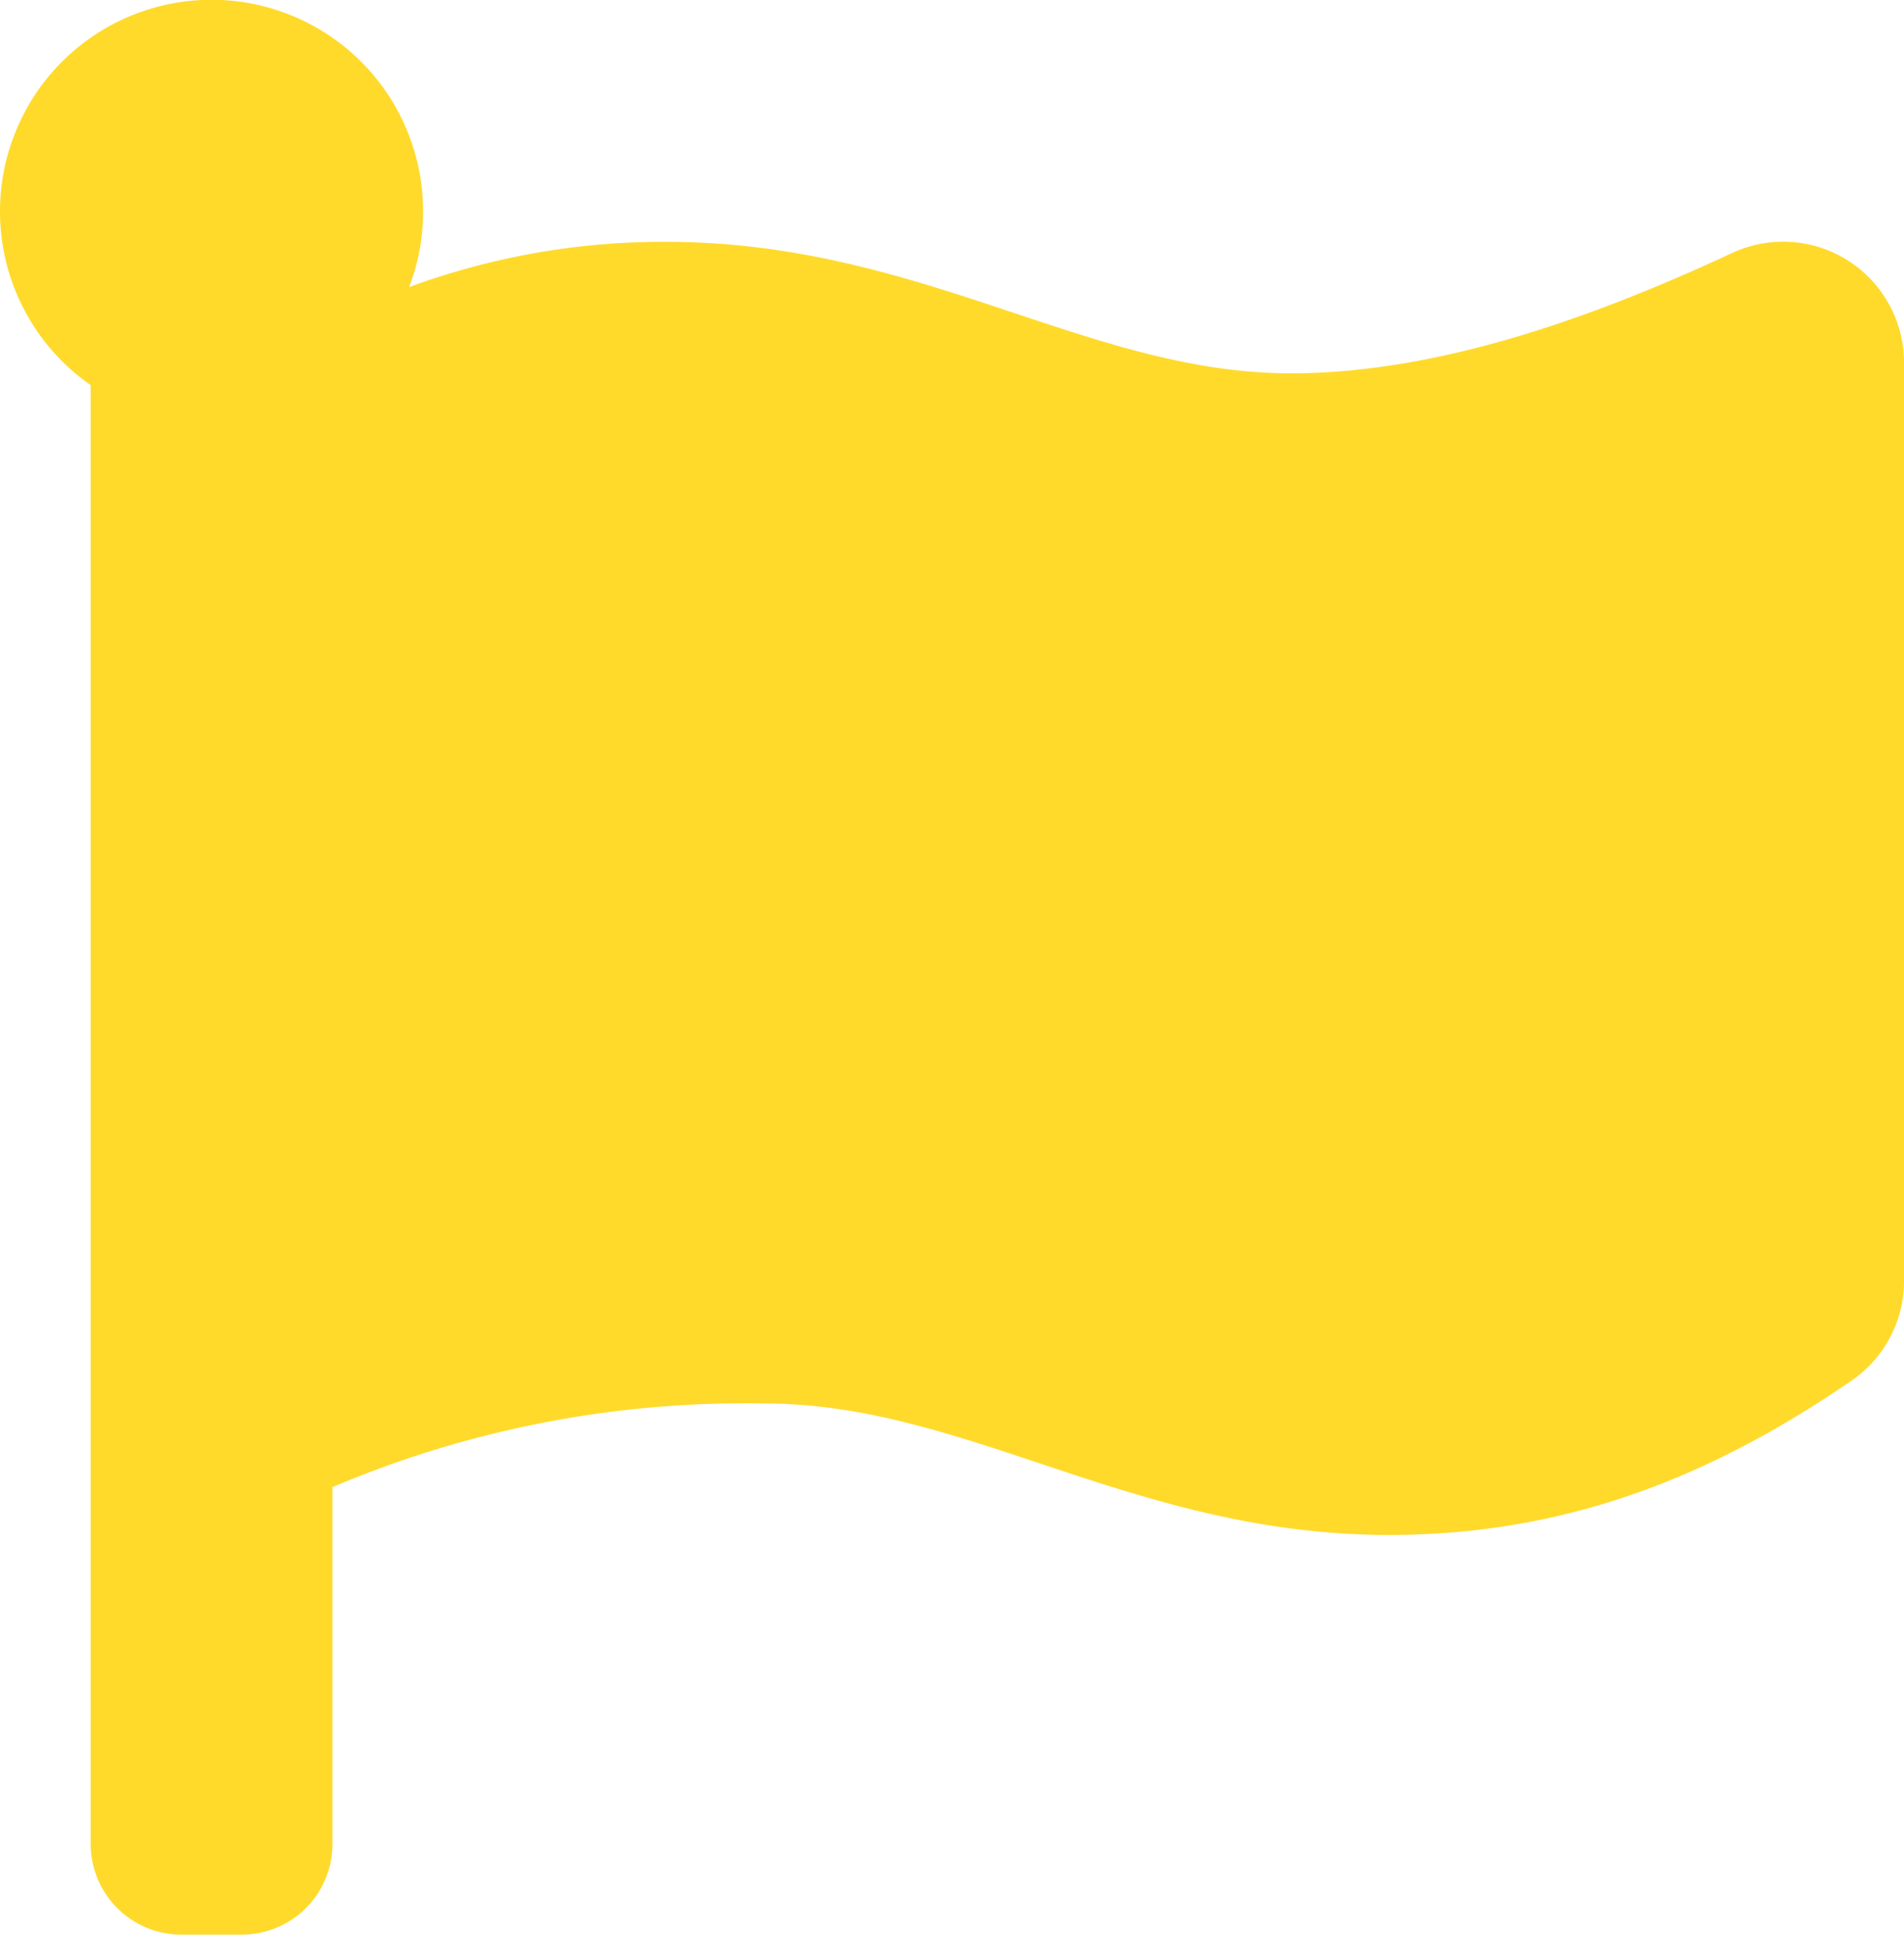 <svg xmlns="http://www.w3.org/2000/svg" width="71.516" height="72.652" viewBox="0 0 71.516 72.652">
  <path id="Icon_awesome-flag" data-name="Icon awesome-flag" d="M49.03,14.017c-7.6,0-13.884-4.936-23.444-4.936a27.579,27.579,0,0,0-9.655,1.7,7.947,7.947,0,1,0-11.962,3.68v54.78a3.406,3.406,0,0,0,3.406,3.406h2.27a3.406,3.406,0,0,0,3.406-3.406v-13.4a39.646,39.646,0,0,1,16.238-3.139c7.6,0,13.884,4.936,23.444,4.936,6.835,0,12.3-2.312,17.383-5.8a4.533,4.533,0,0,0,1.964-3.74v-34.5A4.54,4.54,0,0,0,65.625,9.5c-4.872,2.263-10.849,4.52-16.595,4.52Z" transform="translate(-0.563 0)" fill="#ffda2b"/>
</svg>
